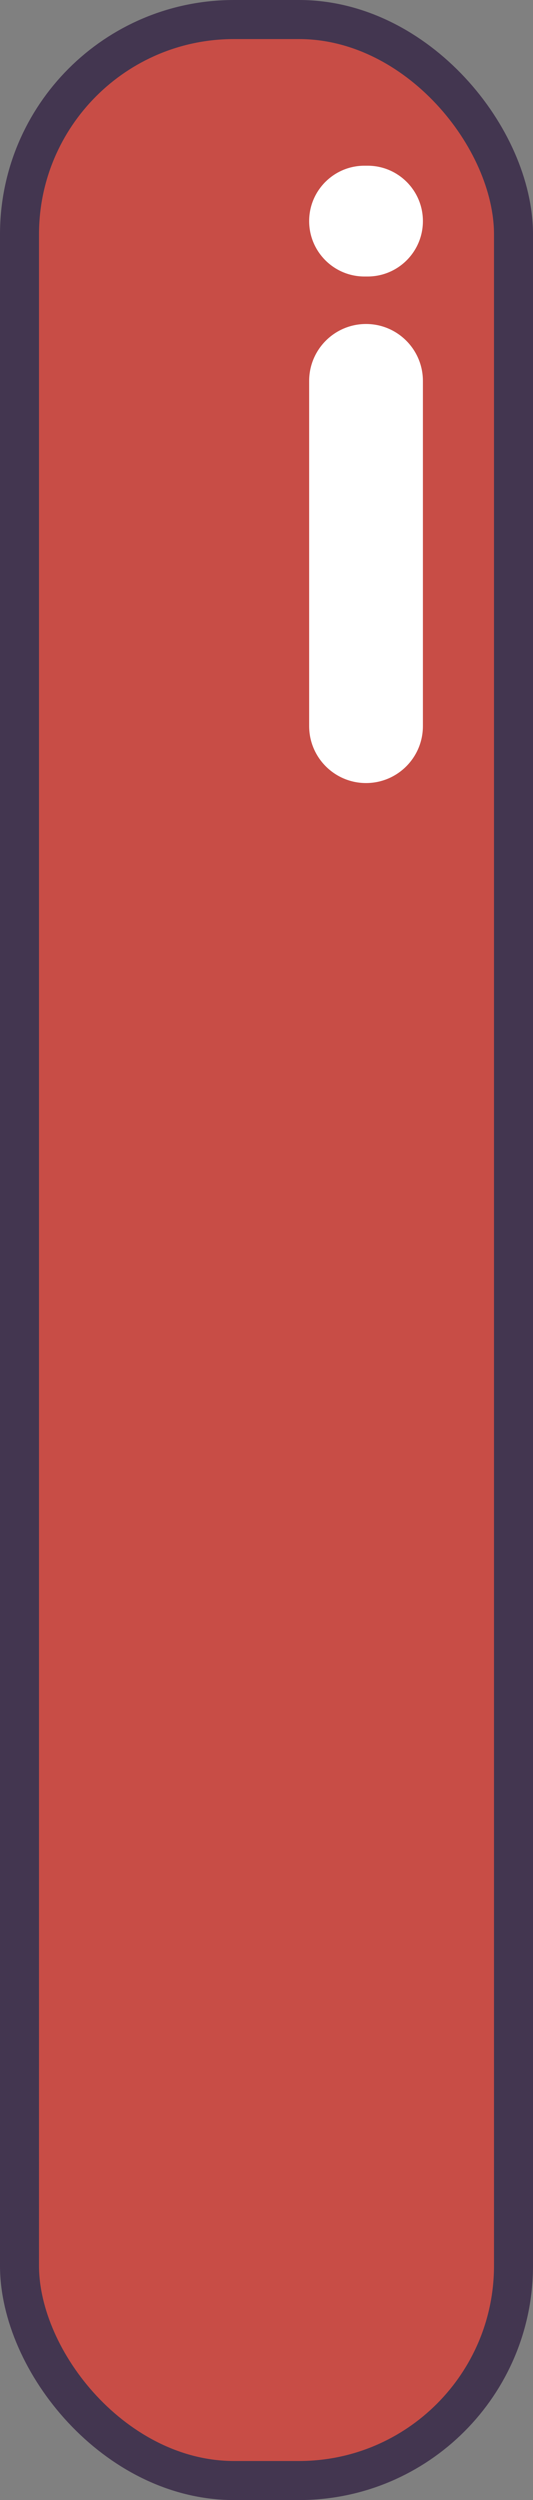 <svg width="41" height="192" viewBox="0 0 41 192" fill="none" xmlns="http://www.w3.org/2000/svg">
<rect x="0" y="0" width="41" height="192" fill="#808080" stroke="none"/>
<rect x="1.5" y="1.5" width="38" height="189" rx="16.5" fill="#C84D46" stroke="#433650" stroke-width="3"/>
<path d="M32.531 55.762C32.531 58.178 30.573 60.137 28.156 60.137C25.74 60.137 23.781 58.178 23.781 55.762L23.781 29.257C23.781 26.841 25.74 24.882 28.156 24.882C30.573 24.882 32.531 26.841 32.531 29.257L32.531 55.762Z" fill="white"/>
<path d="M32.531 16.98C32.531 19.33 30.626 21.235 28.276 21.235H28.036C25.686 21.235 23.781 19.33 23.781 16.98C23.781 14.63 25.686 12.726 28.036 12.726H28.276C30.626 12.726 32.531 14.63 32.531 16.98Z" fill="white"/>
</svg>
